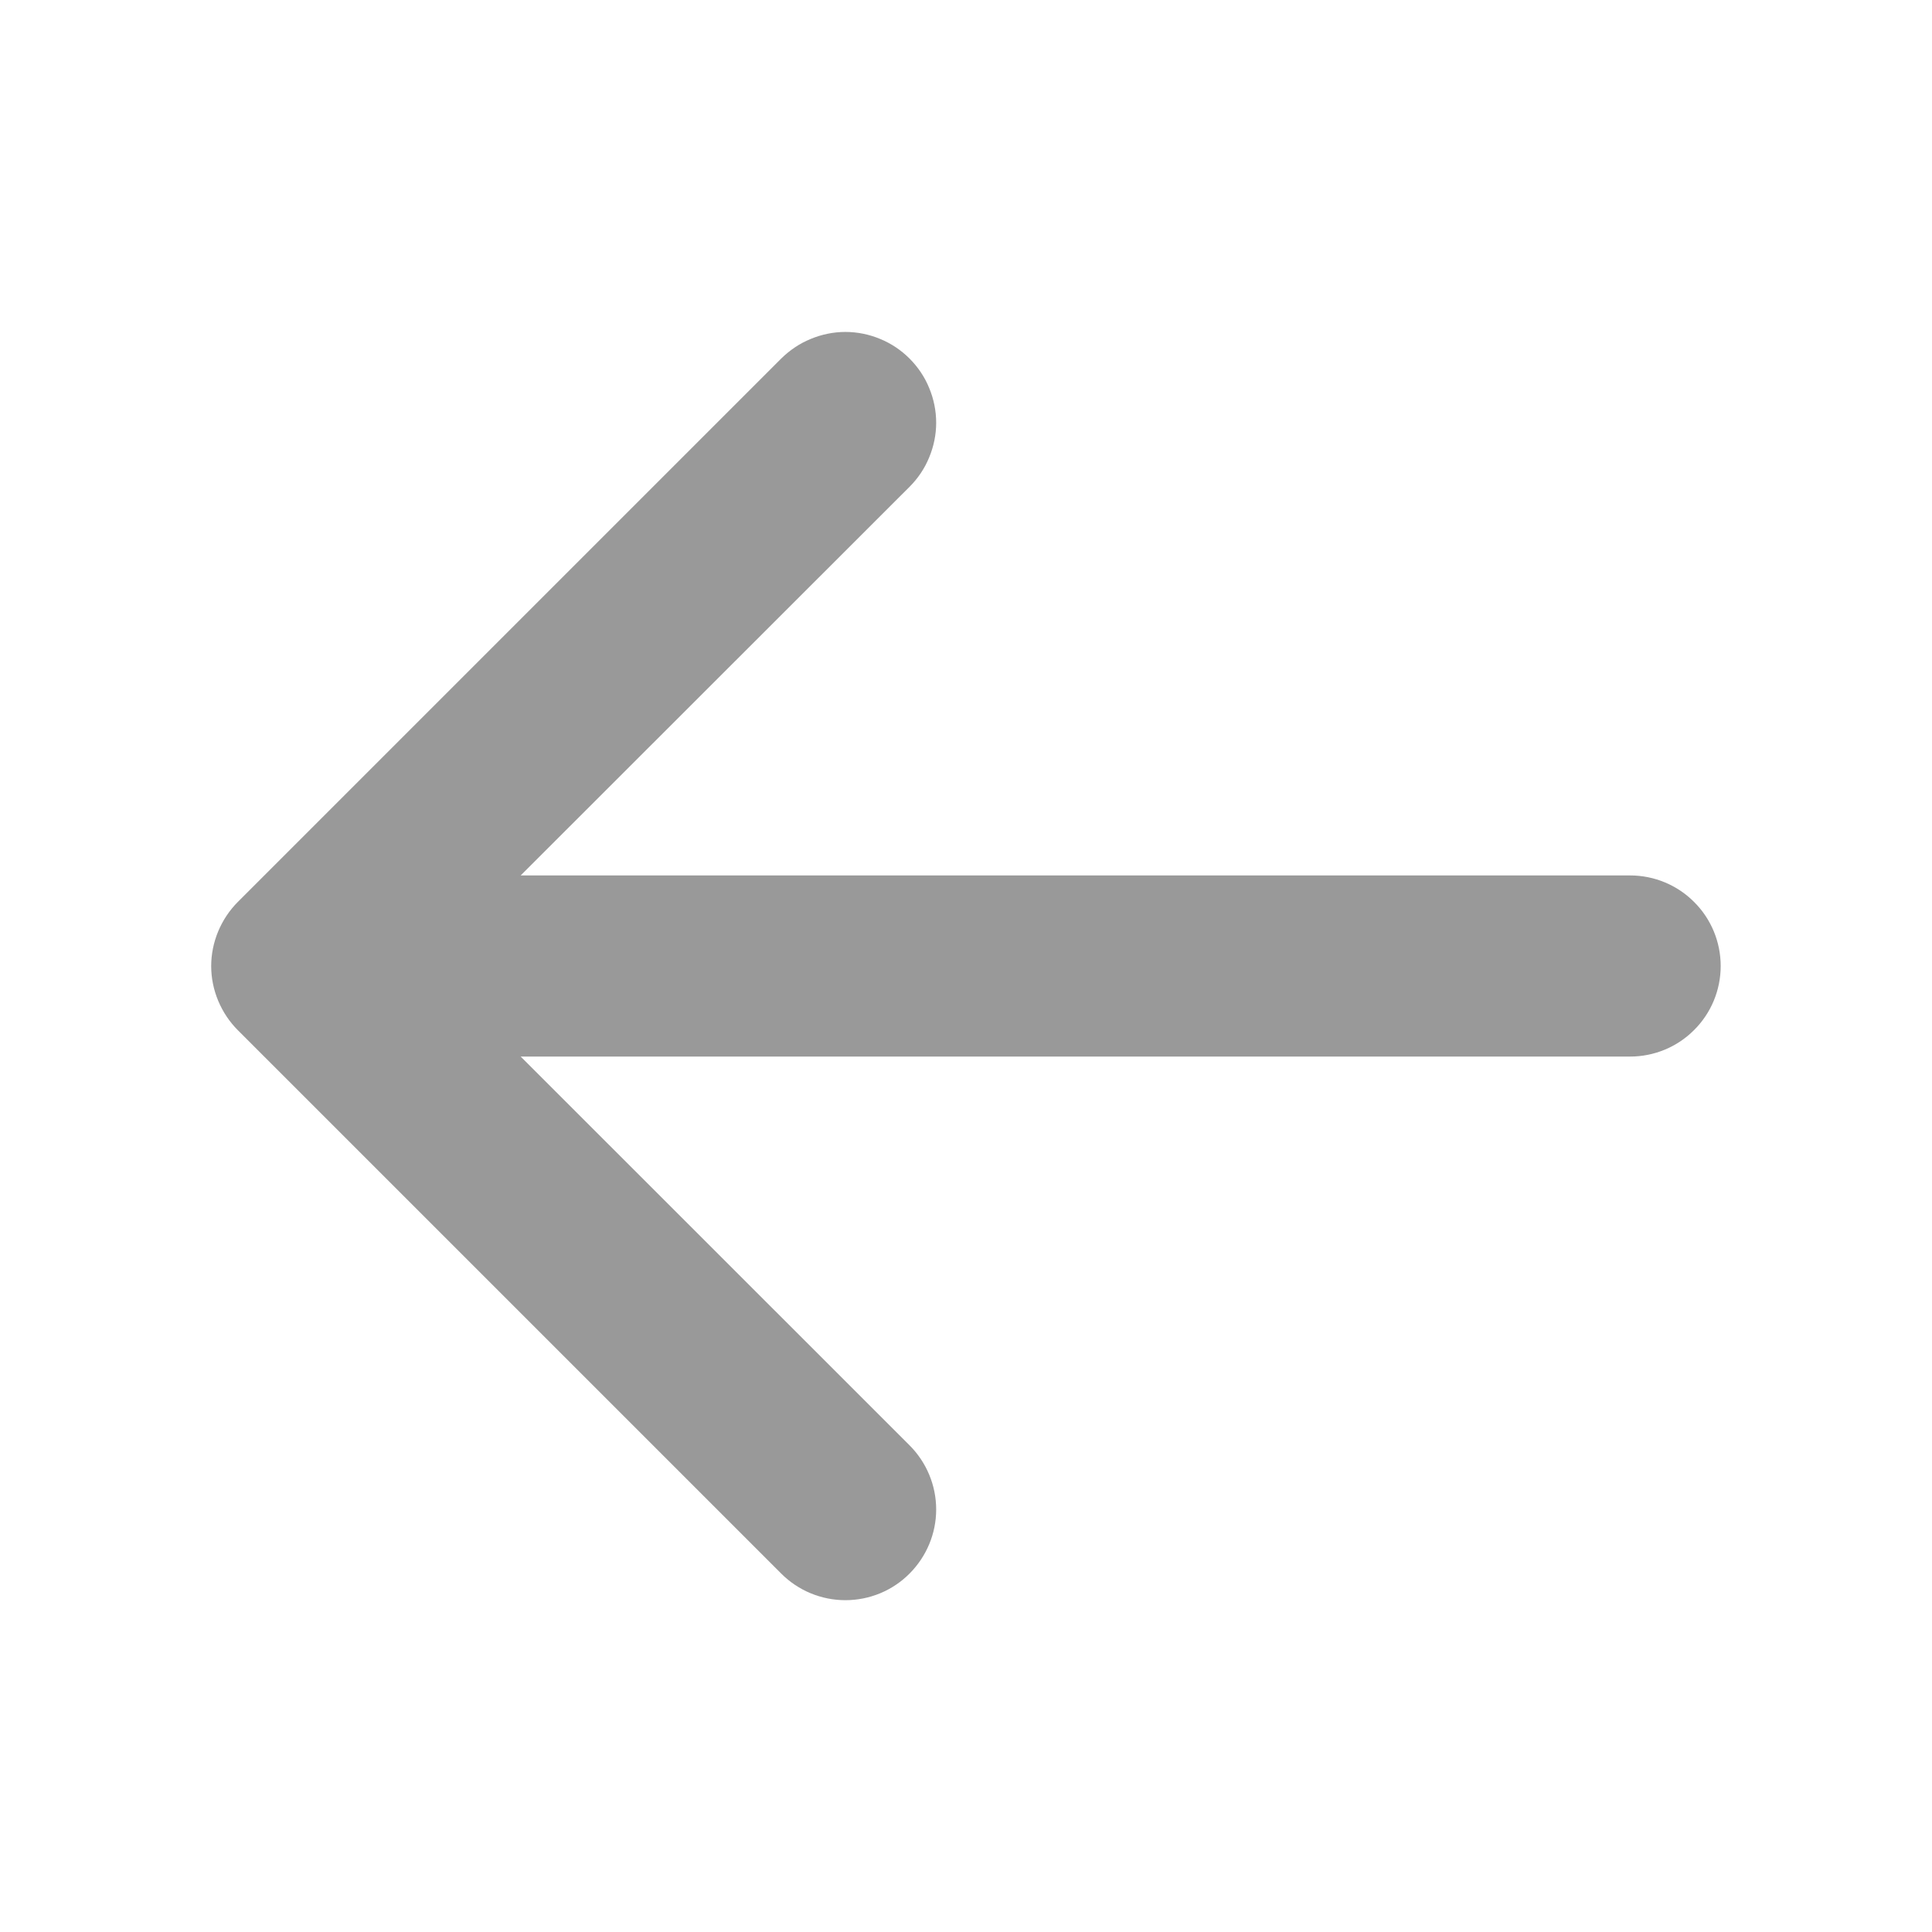 <svg preserveAspectRatio="none" width="16" height="16" viewBox="0 0 16 16" fill="none" xmlns="http://www.w3.org/2000/svg">
<path d="M14.25 8C14.25 8.199 14.171 8.39 14.03 8.53C13.89 8.671 13.699 8.75 13.5 8.75H4.312L7.532 11.969C7.673 12.11 7.753 12.301 7.753 12.501C7.753 12.7 7.673 12.891 7.532 13.032C7.392 13.173 7.201 13.252 7.001 13.252C6.802 13.252 6.611 13.173 6.47 13.032L1.97 8.532C1.9 8.462 1.845 8.379 1.807 8.288C1.769 8.197 1.749 8.099 1.749 8.001C1.749 7.902 1.769 7.804 1.807 7.713C1.845 7.622 1.9 7.539 1.97 7.469L6.47 2.969C6.54 2.9 6.623 2.844 6.714 2.807C6.805 2.769 6.903 2.749 7.001 2.749C7.1 2.749 7.198 2.769 7.289 2.807C7.38 2.844 7.463 2.9 7.532 2.969C7.602 3.039 7.658 3.122 7.695 3.213C7.733 3.304 7.753 3.402 7.753 3.501C7.753 3.599 7.733 3.697 7.695 3.788C7.658 3.879 7.602 3.962 7.532 4.032L4.312 7.25H13.5C13.699 7.25 13.89 7.329 14.03 7.47C14.171 7.61 14.25 7.801 14.25 8Z" fill="#999999"/>
</svg>
